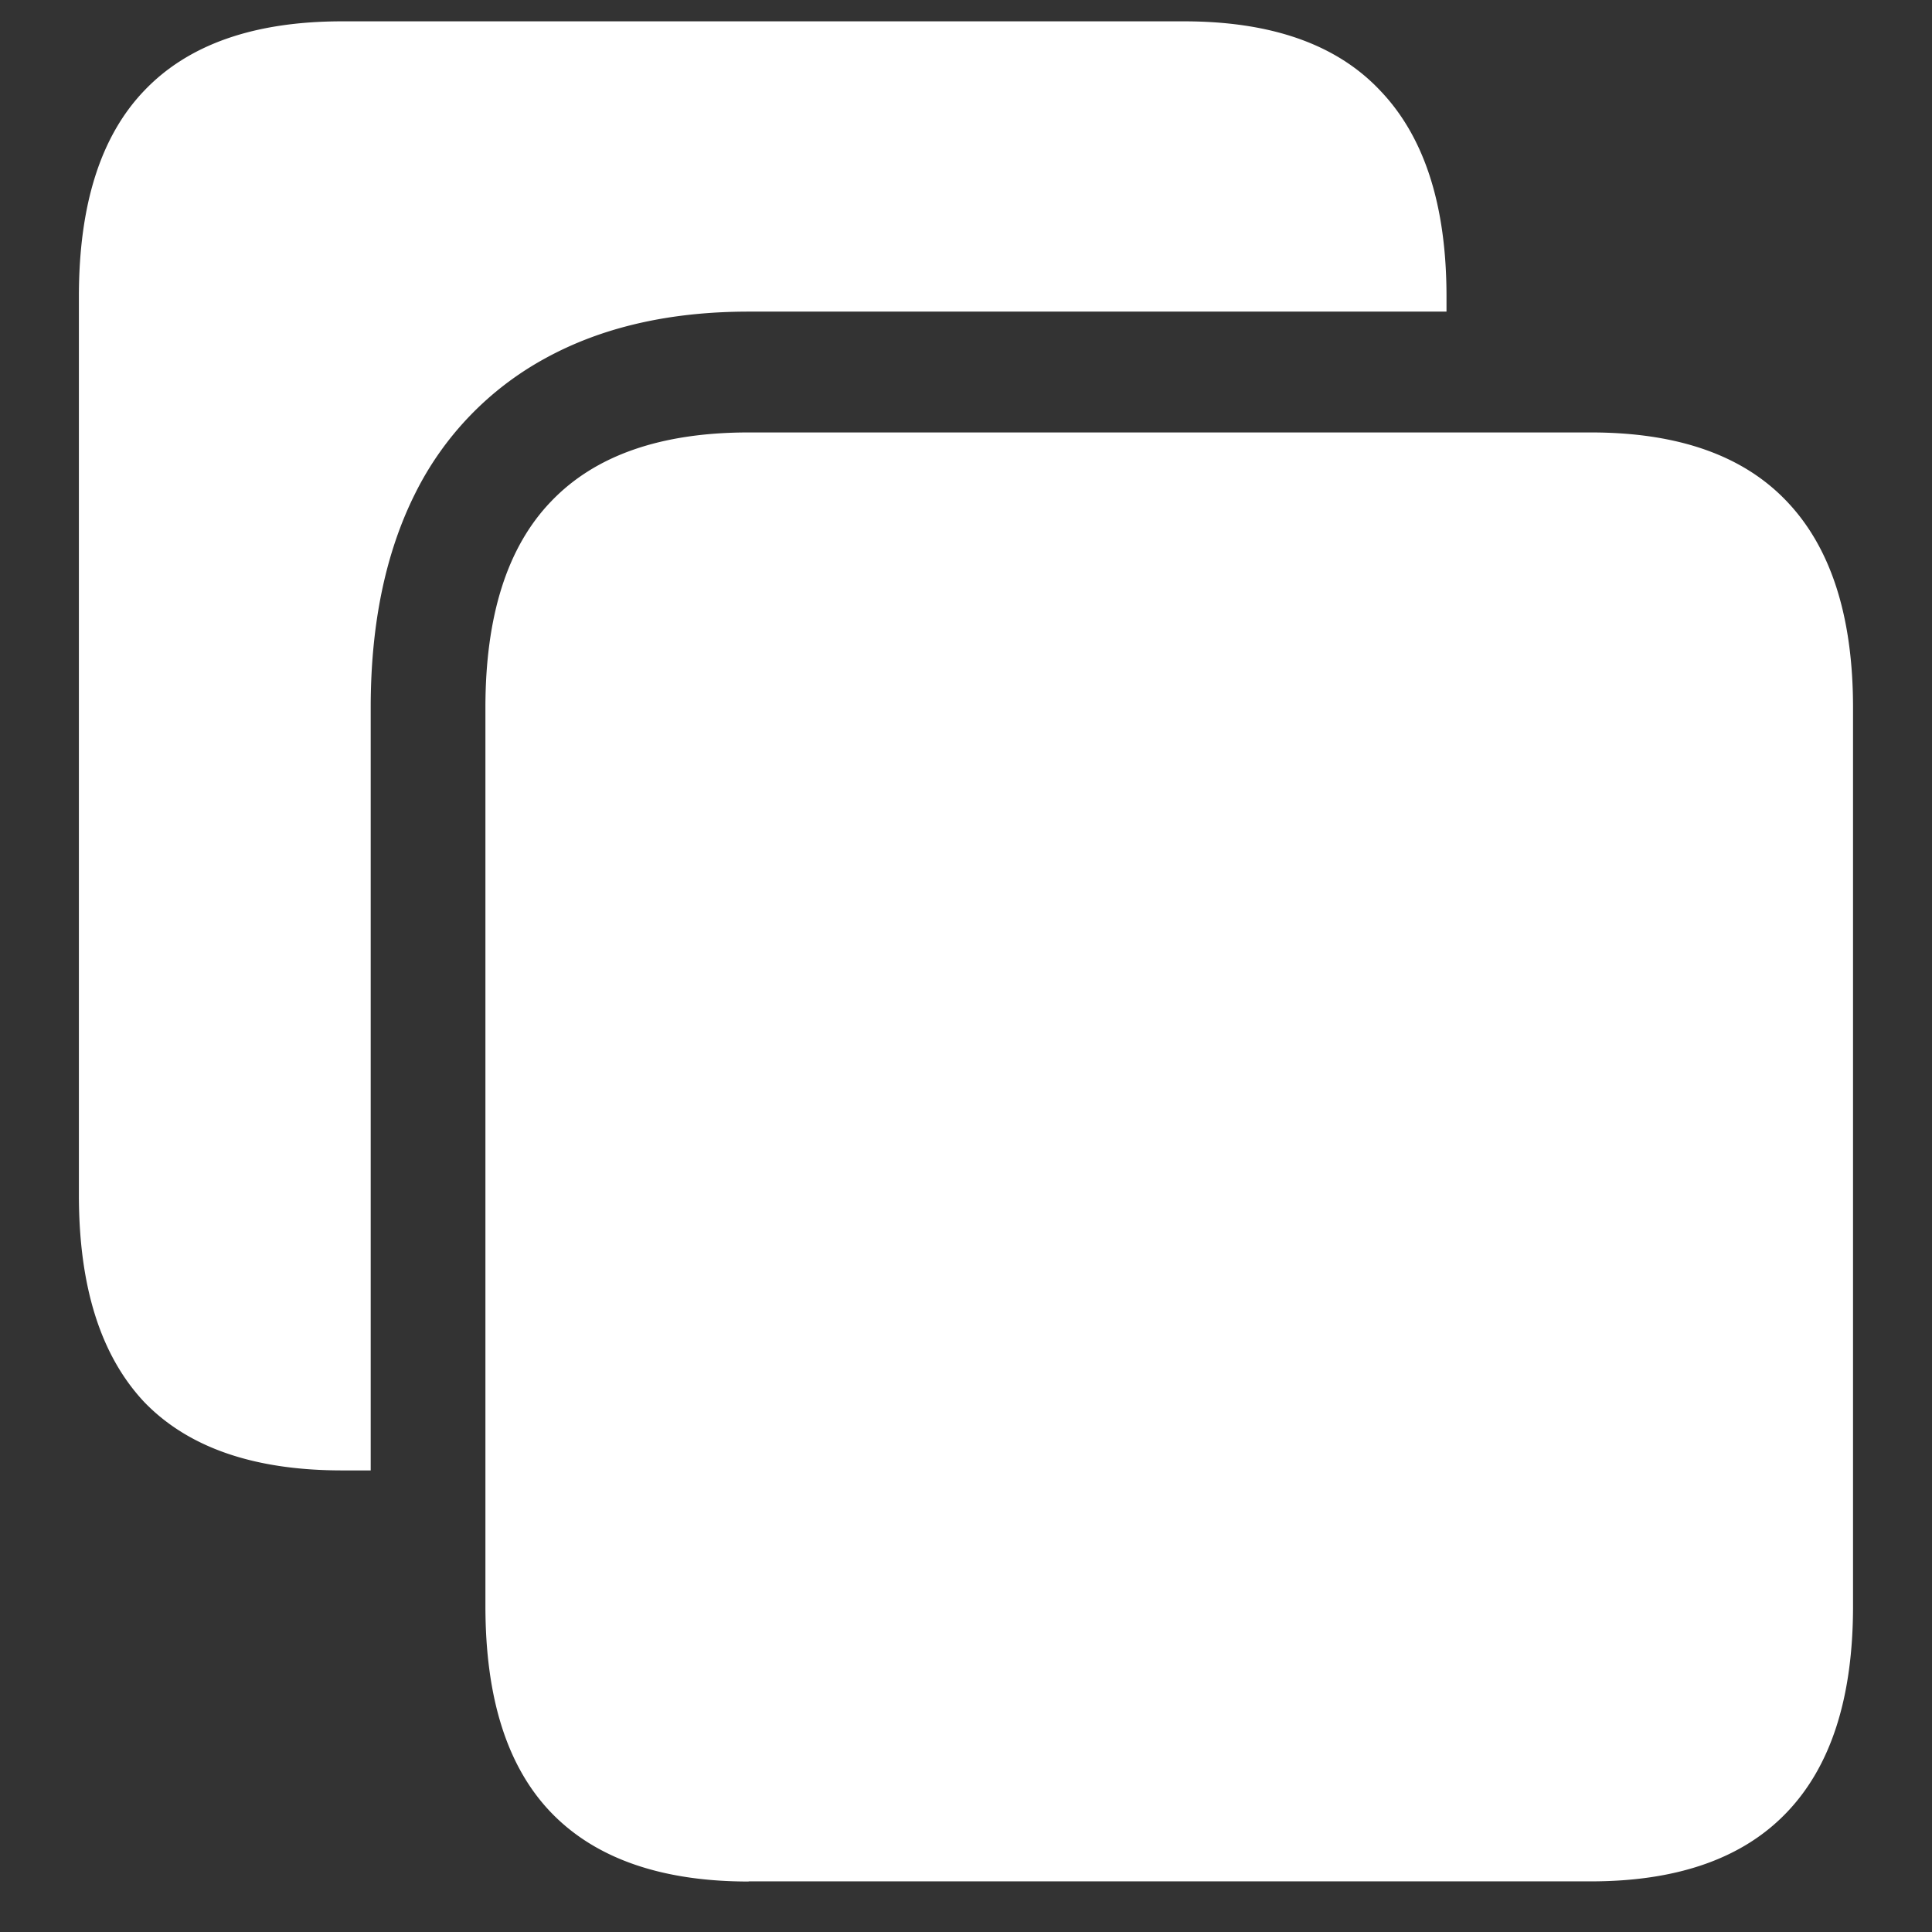 <svg xmlns="http://www.w3.org/2000/svg" width="24" height="24"><rect width="100%" height="100%" fill="#333333" stroke="none"/><path style="stroke:none;fill-rule:nonzero;fill:#fff;fill-opacity:1" d="M9.3 23.371h10.462c1.082 0 1.894-.289 2.437-.86.547-.573.82-1.425.82-2.558V8.79c0-1.129-.273-1.984-.82-2.559-.543-.574-1.355-.859-2.437-.859H9.3c-1.09 0-1.91.285-2.457.86-.543.566-.813 1.421-.813 2.558v11.16c0 1.145.27 1.996.813 2.563.547.57 1.367.86 2.457.86ZM.98 14.844c0 1.14.27 1.996.813 2.574.547.566 1.367.848 2.457.848h.355V8.789c0-1.035.184-1.922.551-2.656a3.877 3.877 0 0 1 1.614-1.68c.703-.387 1.546-.582 2.53-.582h8.669v-.187c0-1.133-.274-1.985-.824-2.559-.54-.574-1.352-.86-2.438-.86H4.25c-1.09 0-1.91.286-2.457.86C1.25 1.691.98 2.543.98 3.684Zm0 0"/></svg>